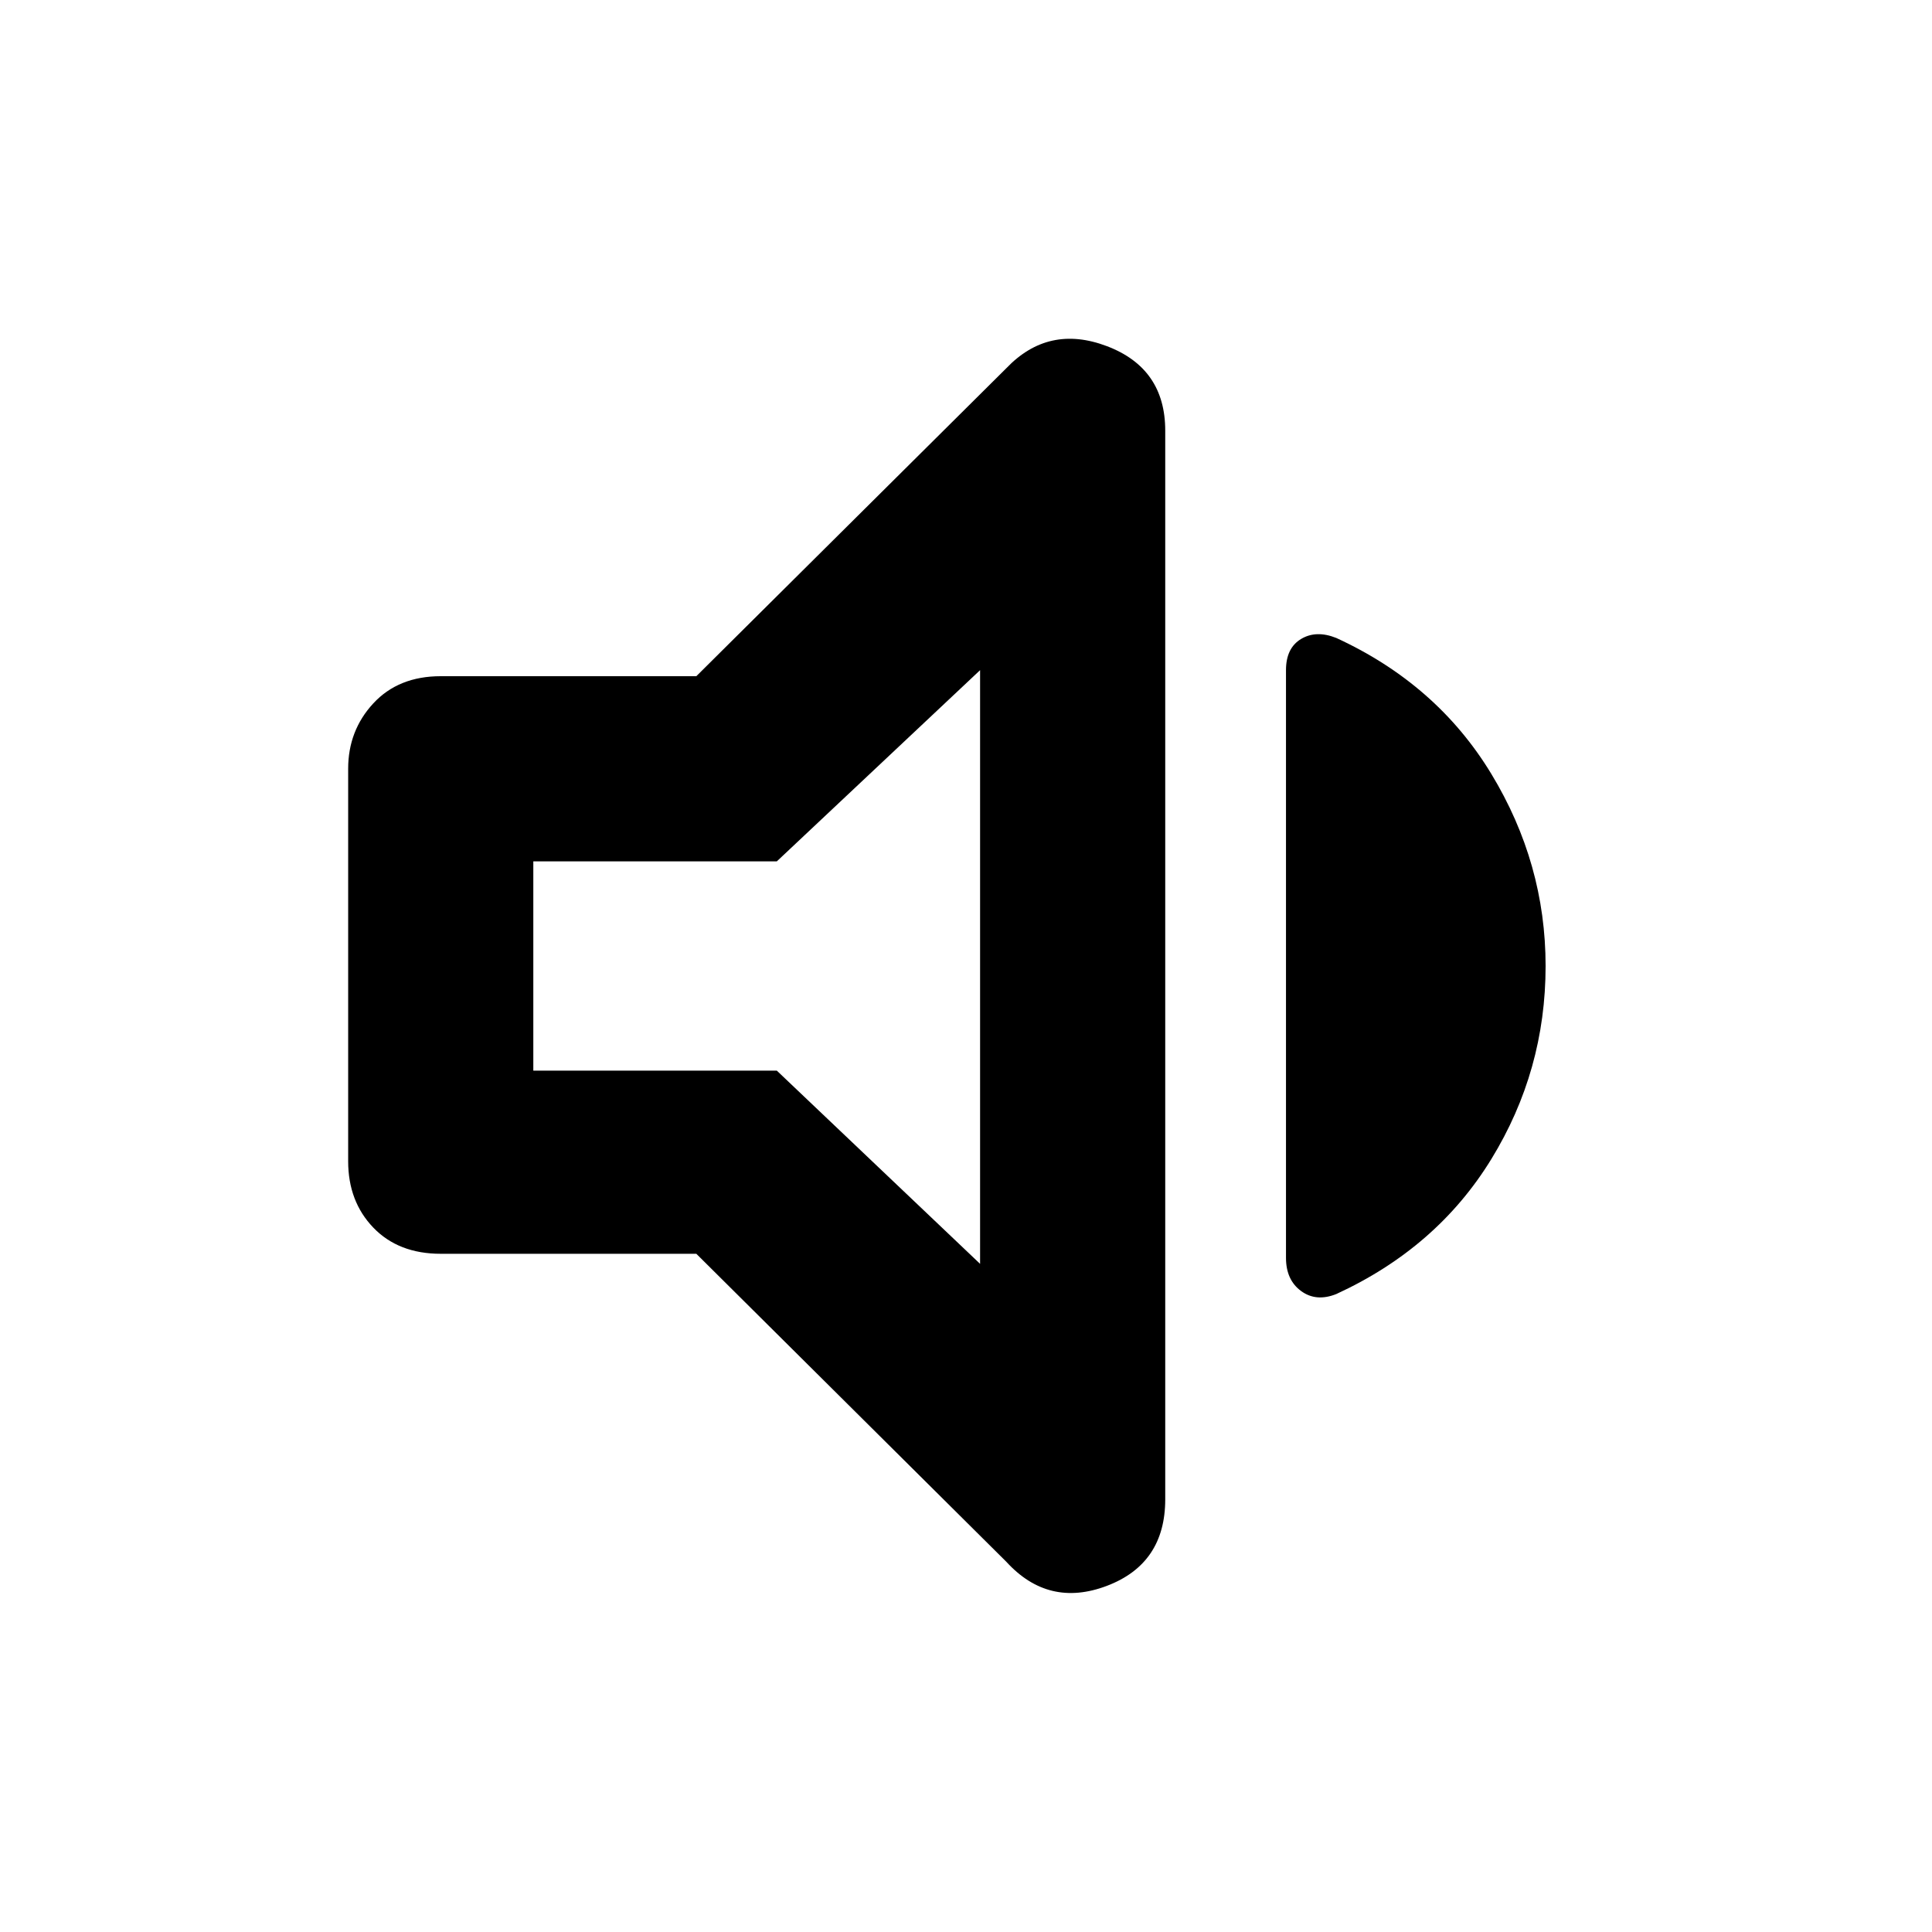 <svg xmlns="http://www.w3.org/2000/svg" height="48" viewBox="0 -960 960 960" width="48"><path d="M346-337H219q-21 0-33.5-13T173-383v-195q0-19 12.5-32.5T219-624h127l154-153q21-22 50-11t29 42v531q0 32-29 43t-50-12L346-337Zm422-143q0 52-27 96t-77 67q-10 4-17.5-1.5T639-335v-292q0-11 7.5-15.5t17.5-.5q50 23 77 67.5t27 95.5ZM487-627l-101 95H265v104h121l101 96v-295ZM373-480Z"/></svg>
